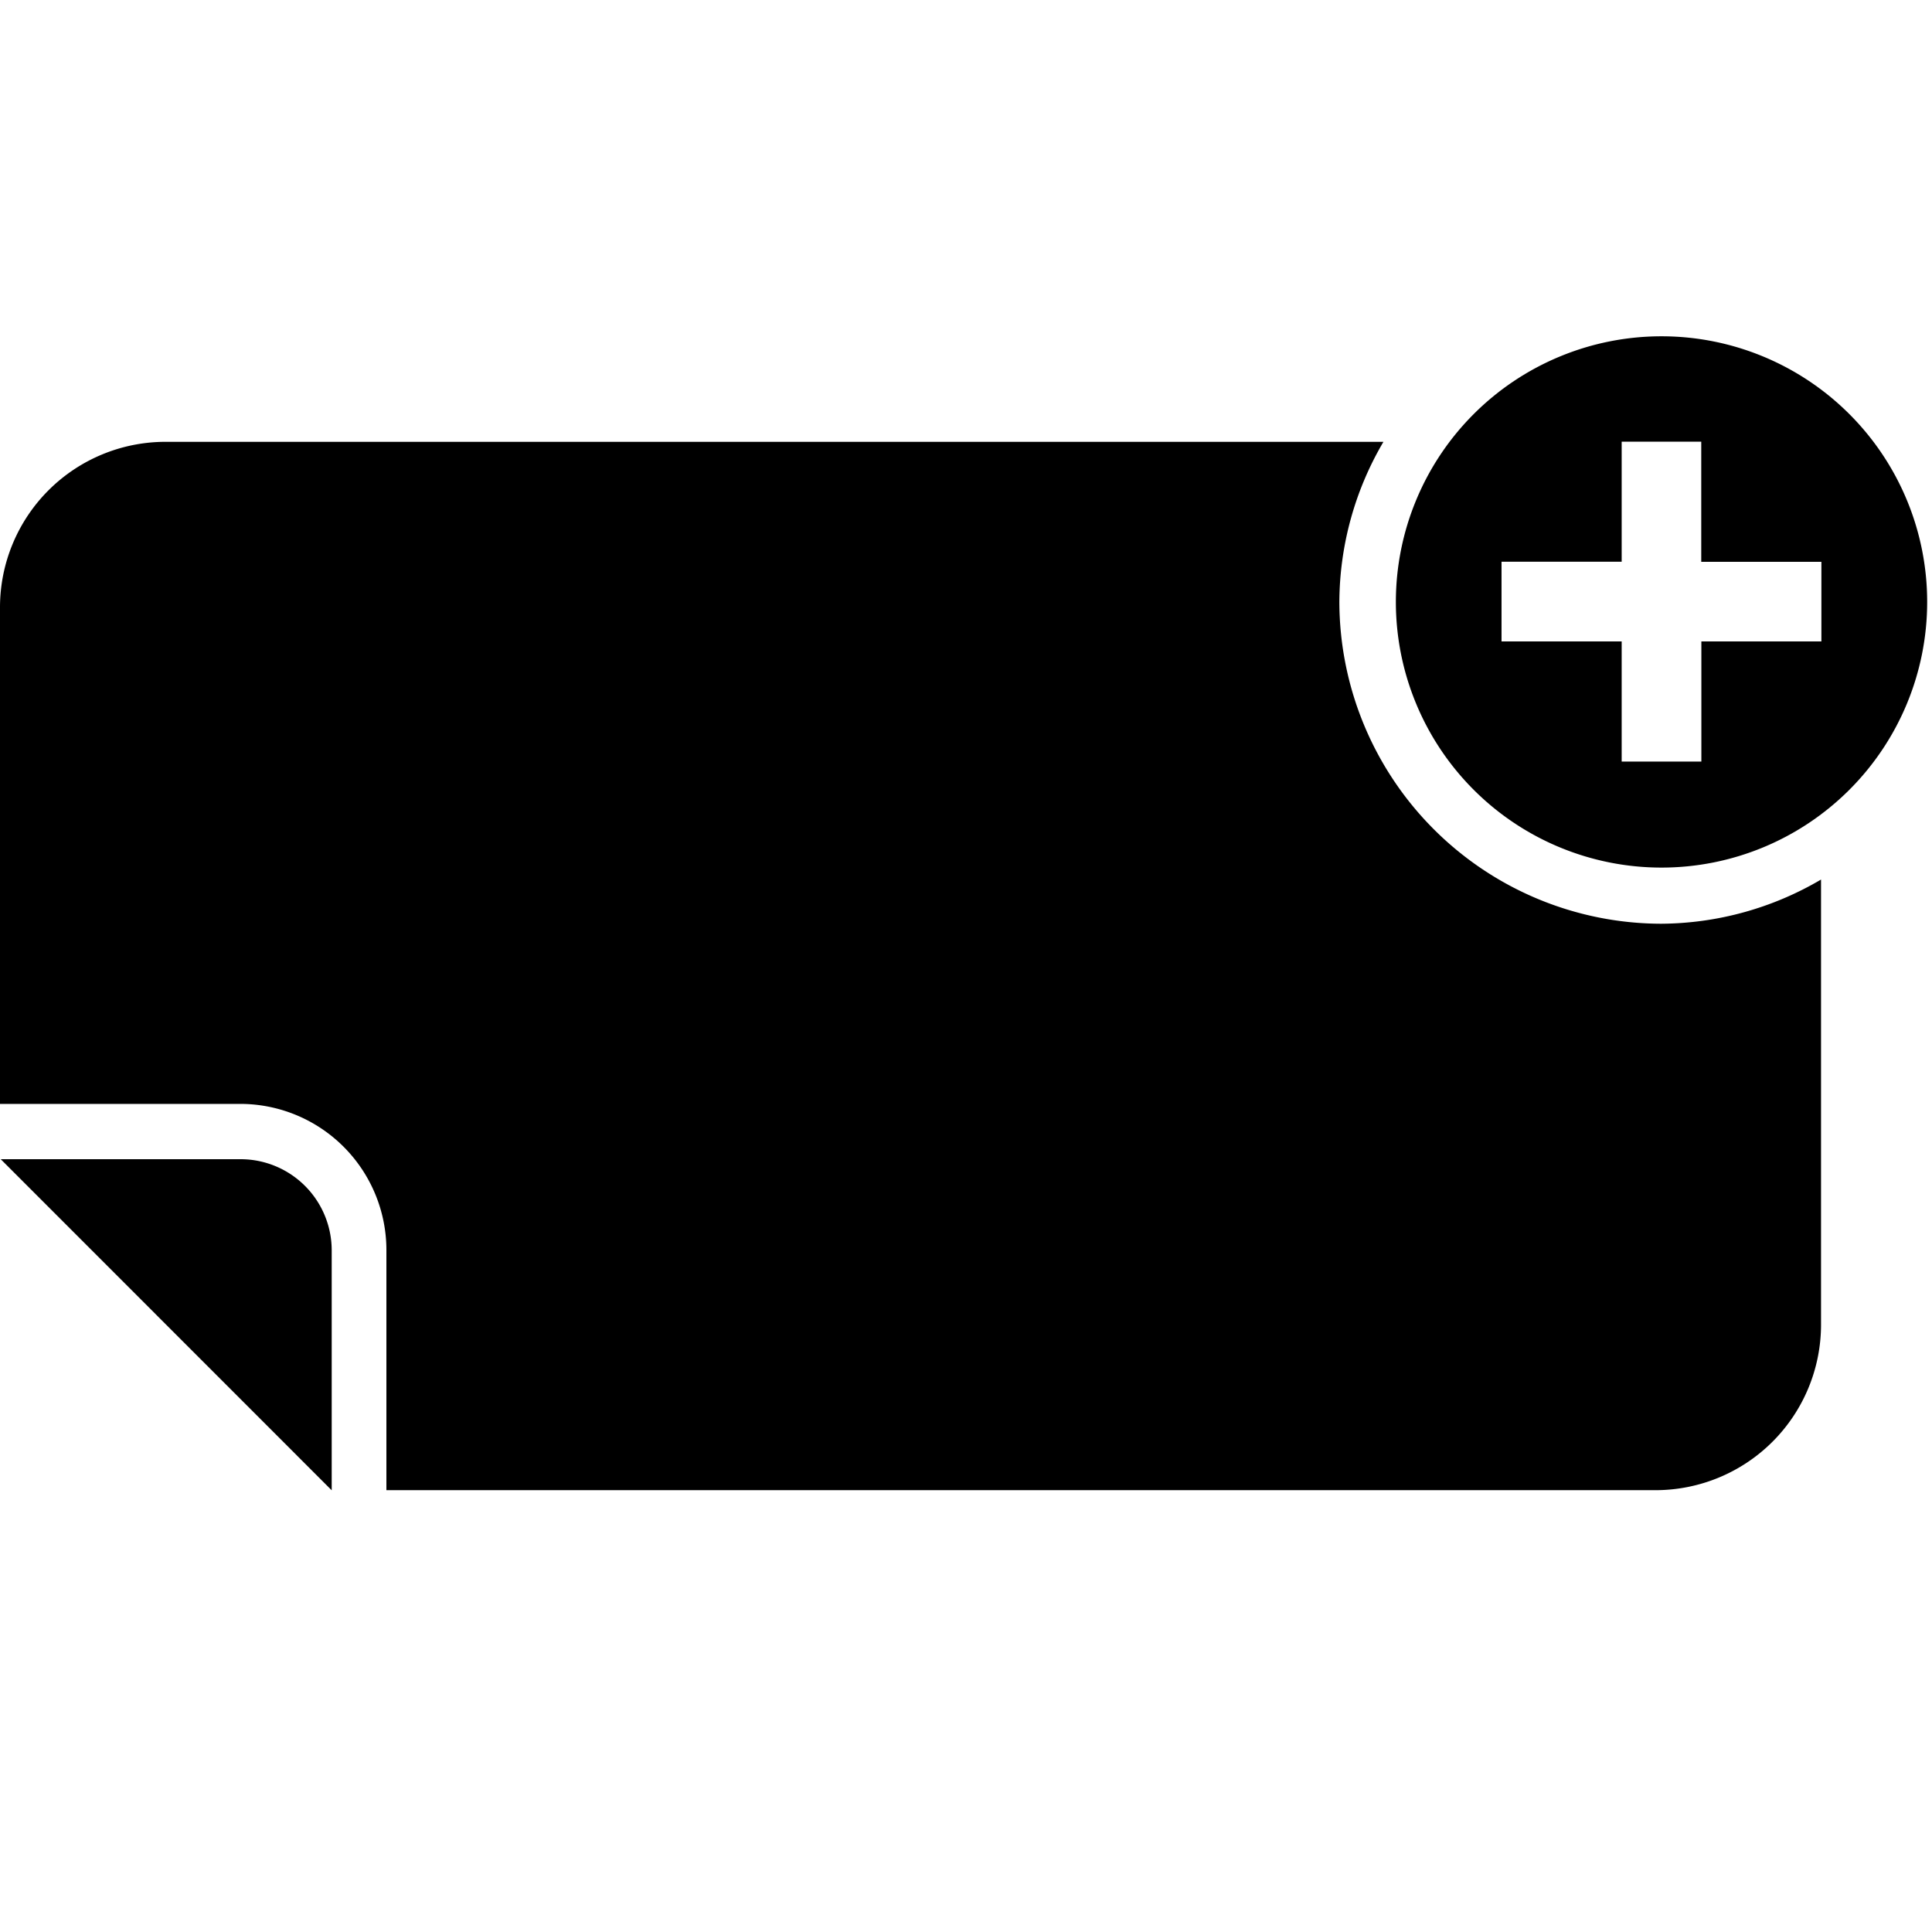 <svg xmlns="http://www.w3.org/2000/svg" viewBox="0 0 16 16" class="symbol symbol-label-name-add" aria-labelledby="title" role="img"><title id="title">label-name-add icon</title><g data-name="Layer 1"><path class="cls-1" d="M1.993 9.6H.006l2.741 2.742v-1.989a.755.755 0 0 0-.754-.753zM13.76 2.785a2.2 2.2 0 1 0 2.2 2.2 2.2 2.2 0 0 0-2.2-2.2zm1.324 2.527h-.994v.995h-.66v-.995h-.995v-.66h.995v-.994h.659v.995h.995z" role="presentation"/><path class="cls-1" d="M11.092 4.982a2.636 2.636 0 0 1 .365-1.323H1.371A1.371 1.371 0 0 0 0 5.03v4.112h1.993A1.211 1.211 0 0 1 3.2 10.353v1.988h10.51a1.371 1.371 0 0 0 1.371-1.371V7.284a2.636 2.636 0 0 1-1.324.366 2.671 2.671 0 0 1-2.665-2.668z" role="presentation"/></g></svg>